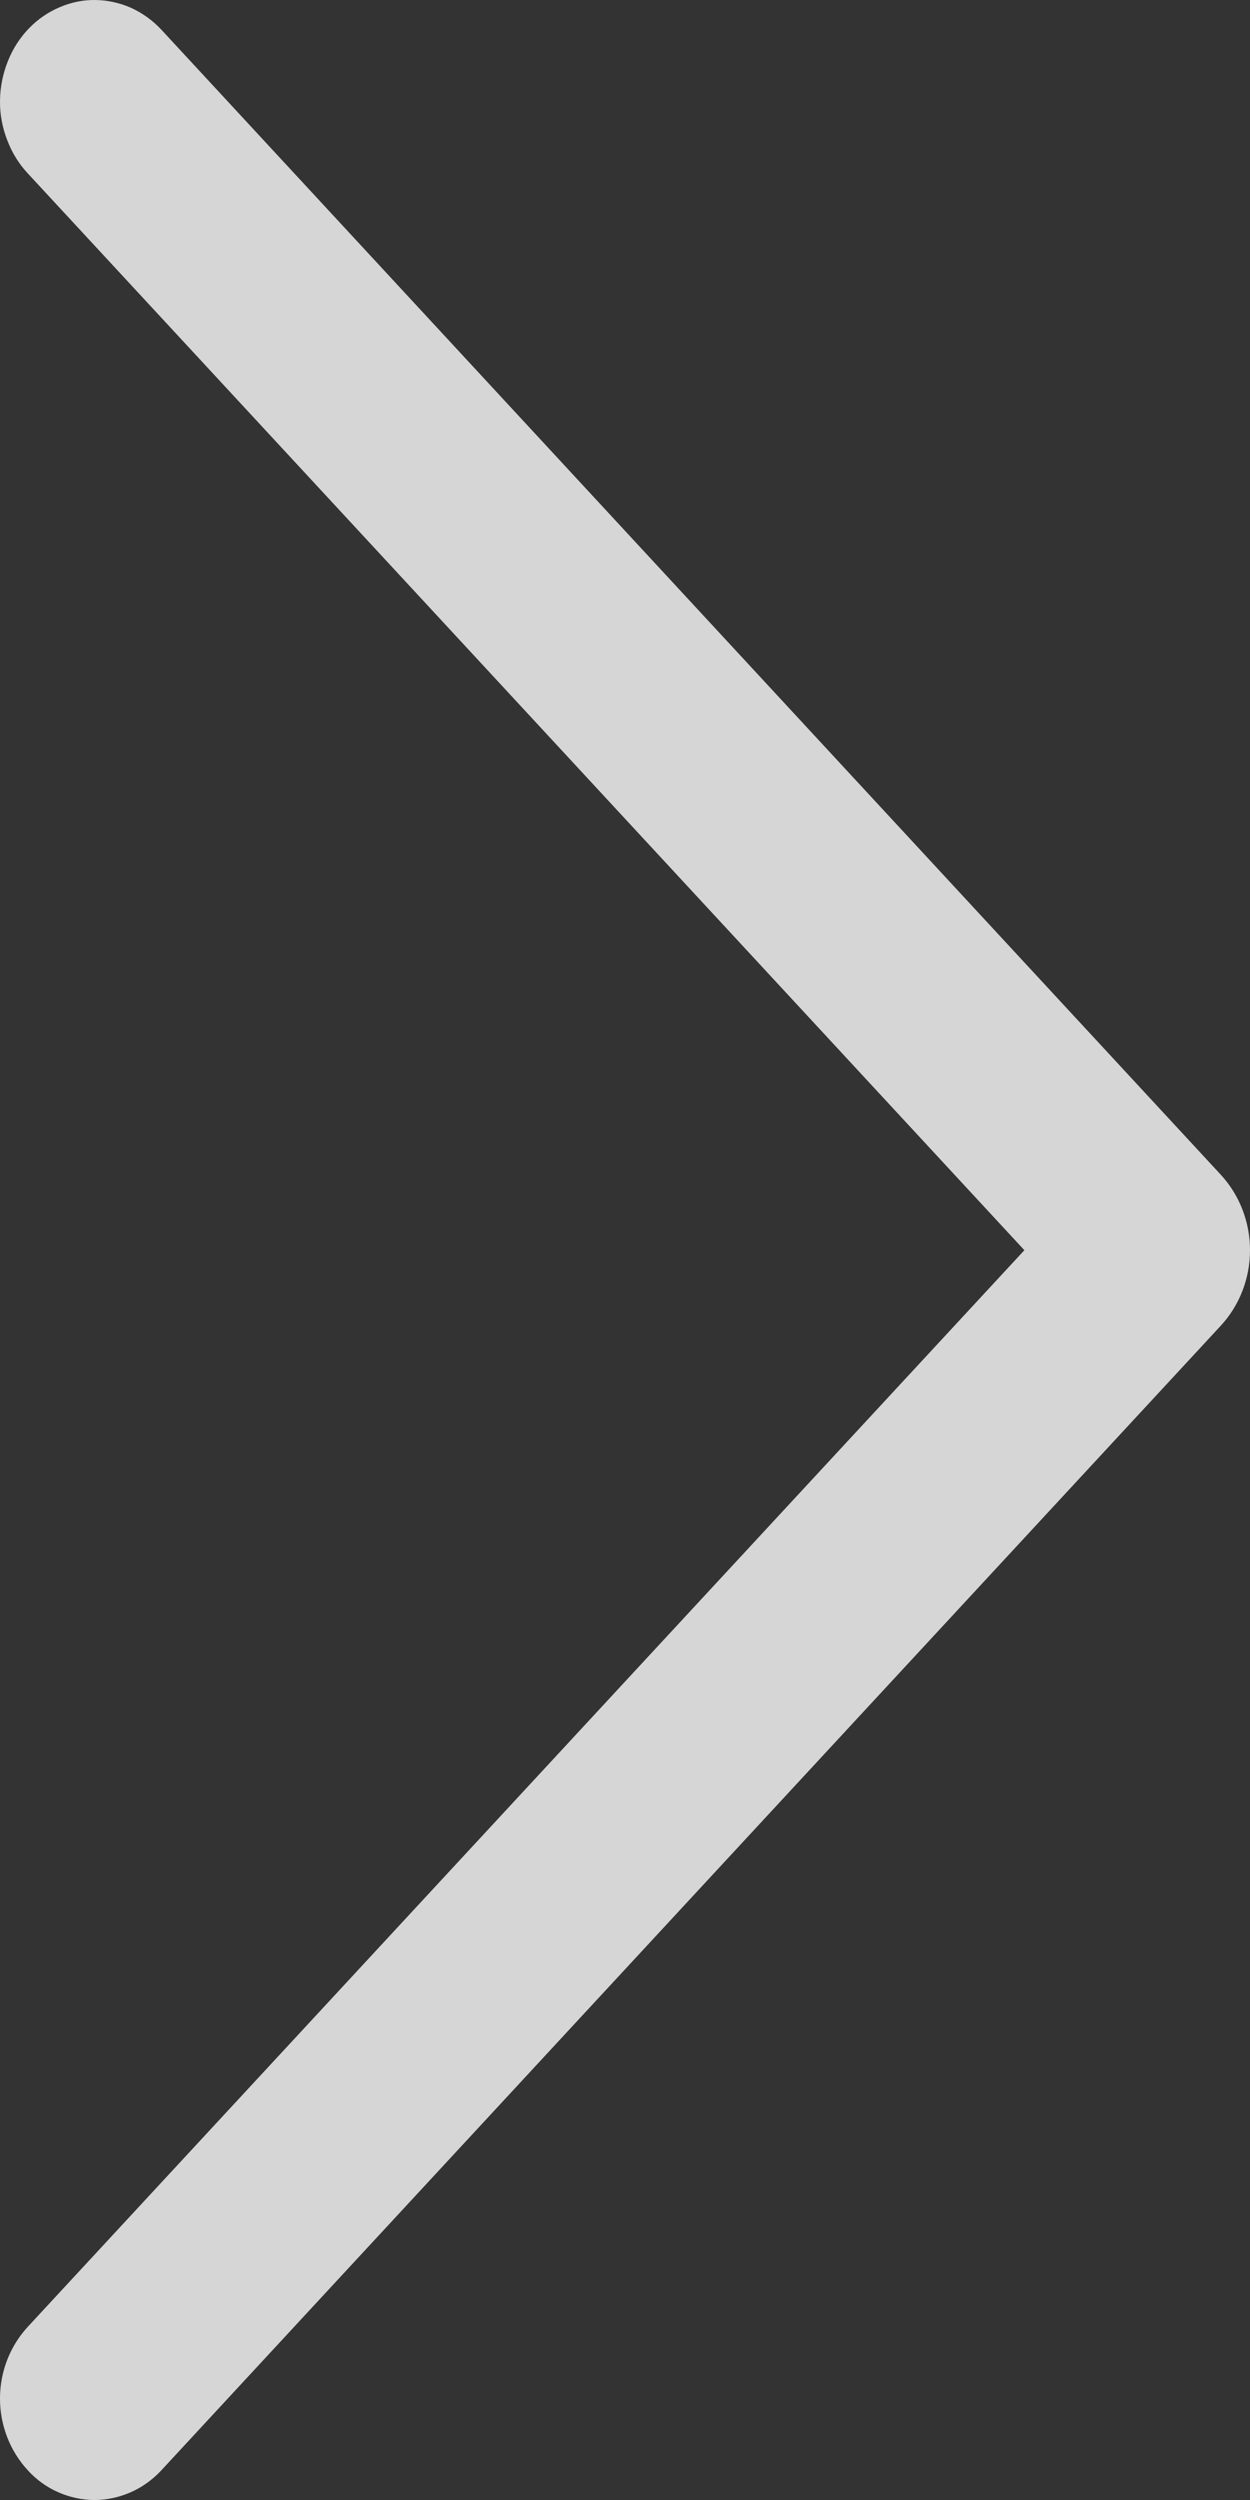 <svg width="6" height="12" viewBox="0 0 6 12" fill="none" xmlns="http://www.w3.org/2000/svg">
<rect x="0" y="0" width="6" height="12" fill="#333333" stroke="none"/>
<path opacity="0.8" d="M0.774 11.858C0.732 11.903 0.682 11.939 0.627 11.963C0.572 11.987 0.513 12 0.454 12C0.394 12 0.335 11.987 0.28 11.963C0.225 11.939 0.175 11.903 0.134 11.858C0.048 11.765 0 11.642 0 11.513C0 11.384 0.048 11.261 0.134 11.168L4.917 6.001L0.134 0.833C0.09 0.786 0.057 0.732 0.034 0.671C0.011 0.611 -0.001 0.547 3.28485e-05 0.482C0.001 0.417 0.014 0.353 0.038 0.293C0.062 0.233 0.097 0.179 0.141 0.134C0.183 0.091 0.233 0.057 0.288 0.034C0.342 0.011 0.4 -0.001 0.459 3.57703e-05C0.518 0.001 0.576 0.014 0.63 0.038C0.684 0.063 0.733 0.098 0.774 0.142L5.861 5.64C5.95 5.737 6 5.866 6 6.001C6 6.136 5.95 6.265 5.861 6.362L0.774 11.858Z" fill="white"/>
</svg>
